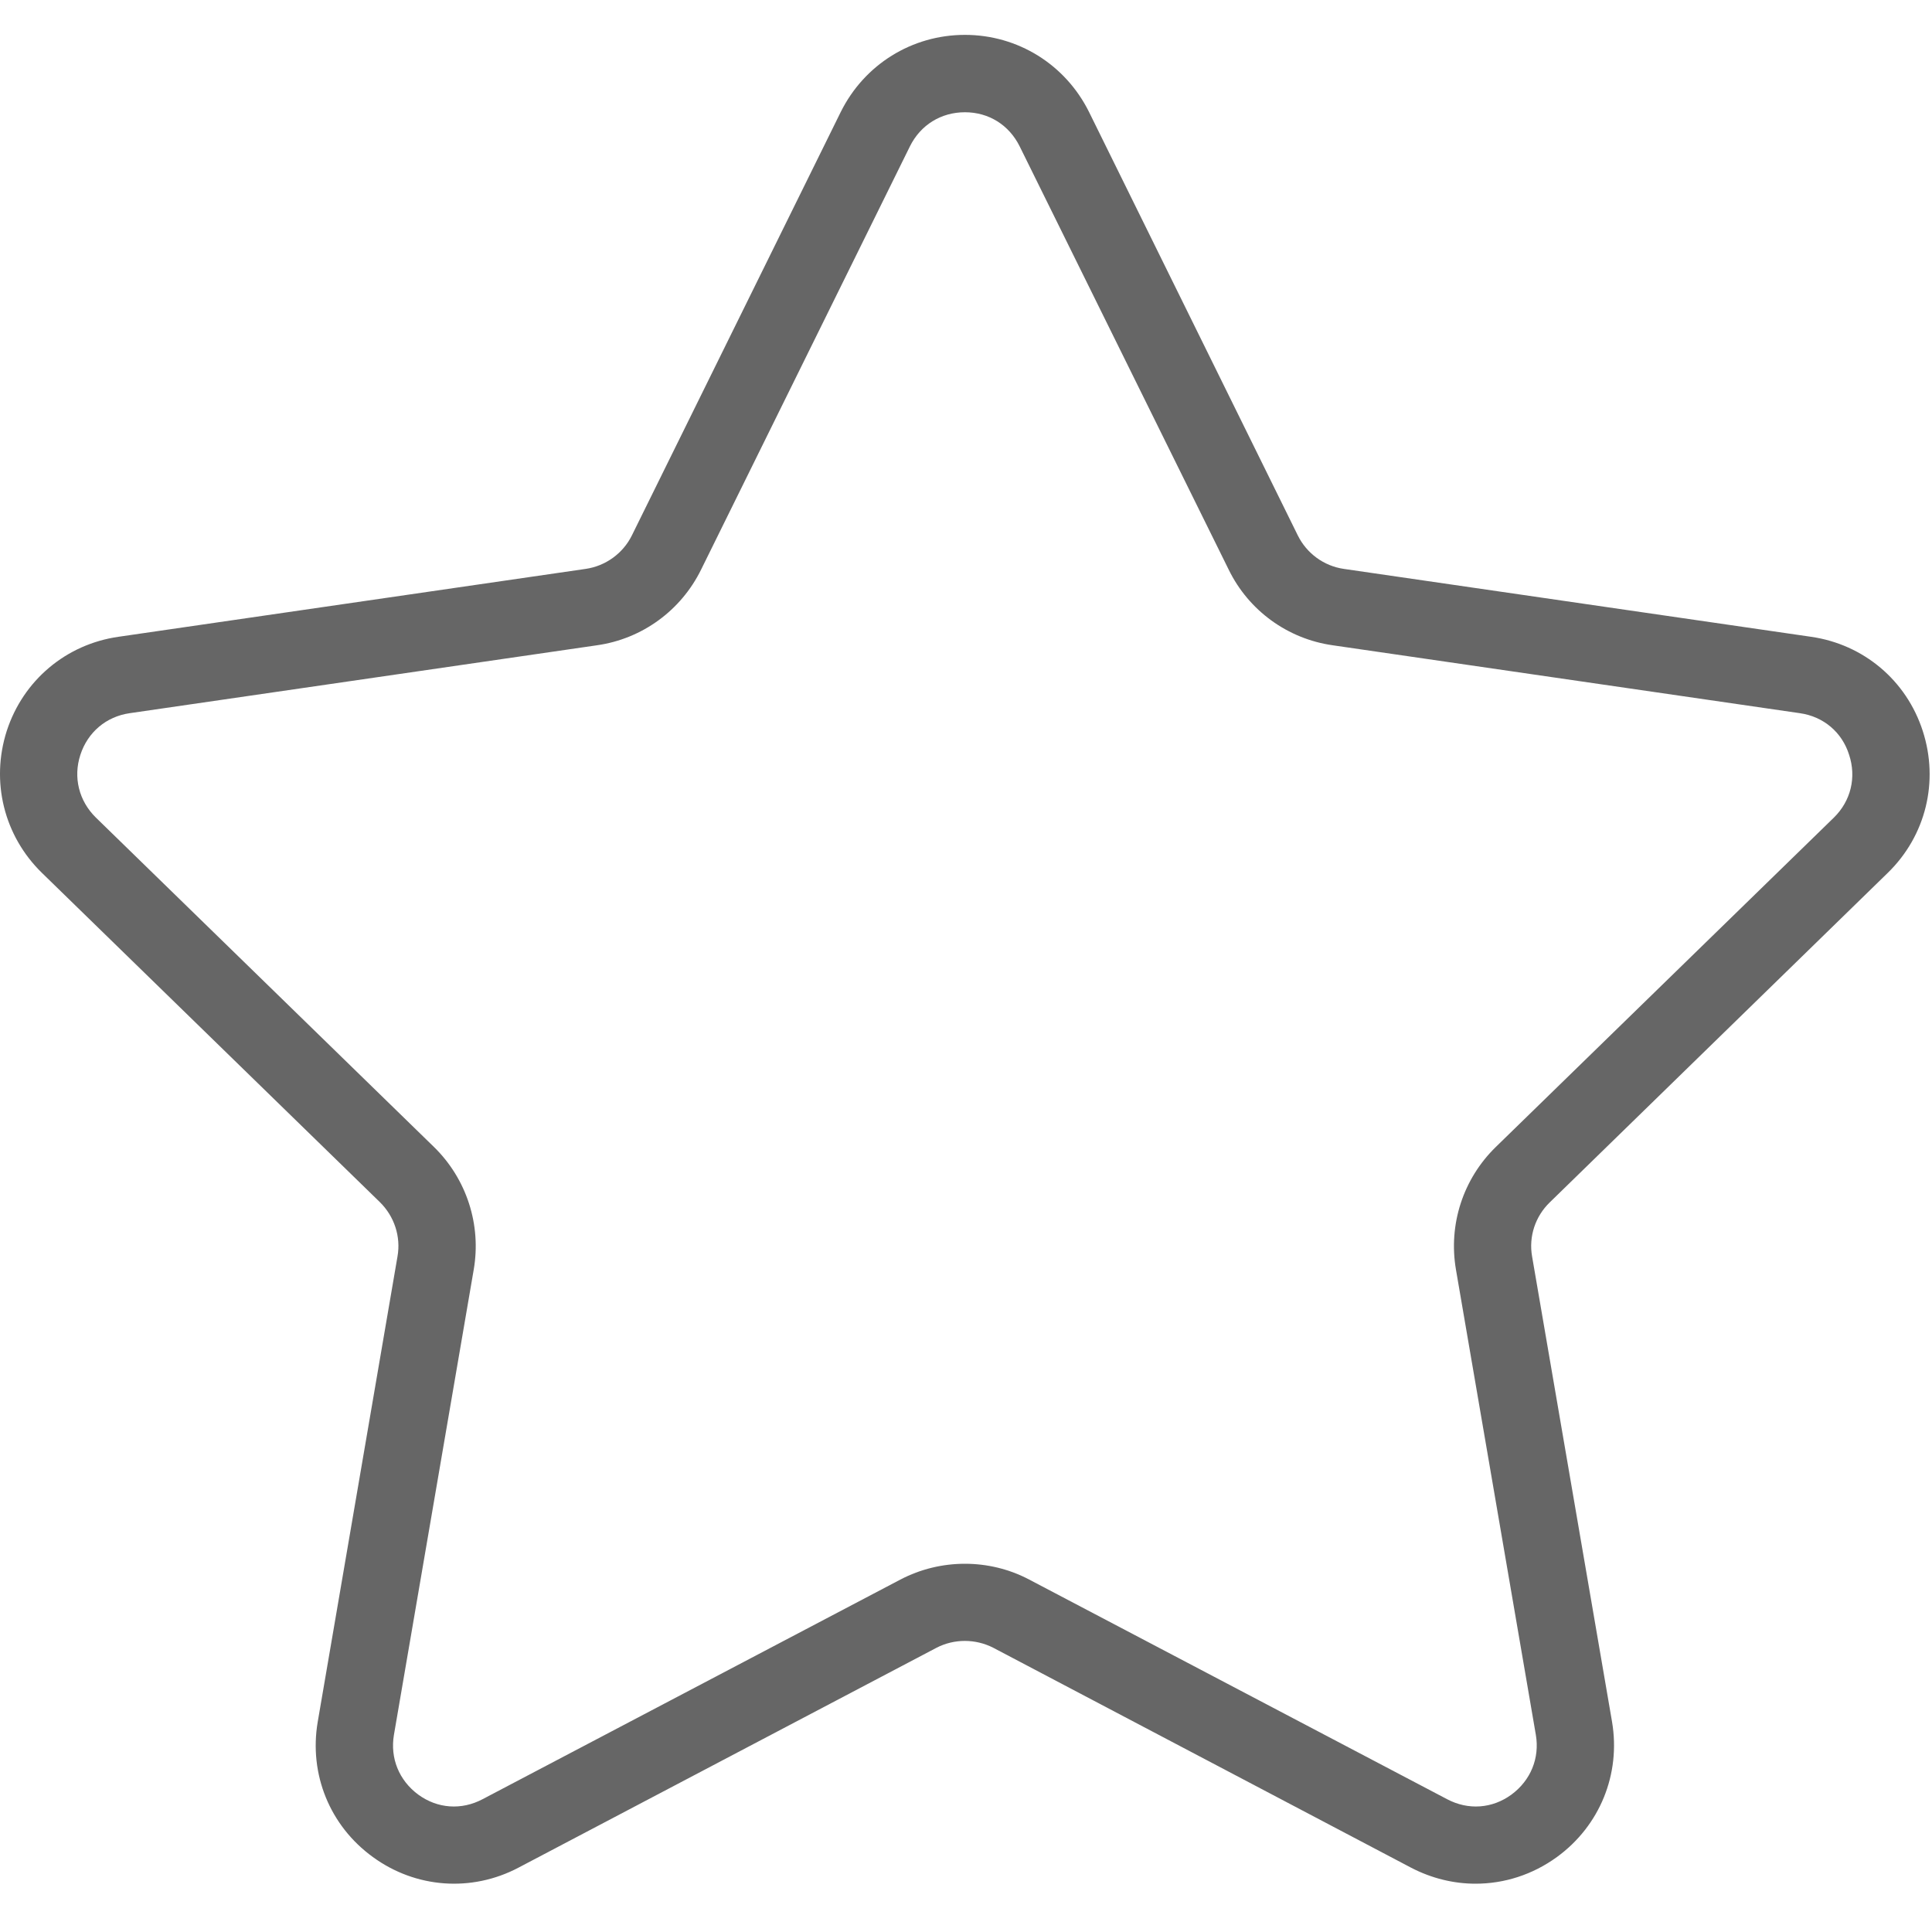 <svg width="20px" height="20px" viewBox="0 0 20 20" version="1.1" xmlns="http://www.w3.org/2000/svg">
    <title>star (2)</title>
    <desc>Created with Sketch.</desc>
    <defs></defs>
    <g id="Symbols" stroke="none" stroke-width="1" fill="none" fill-rule="evenodd" opacity="0.6">
        <g id="answer" transform="translate(-731, -17)">
            <g id="Group-7">
                <g id="Group-5">
                    <g id="star-(2)" transform="translate(731, 17)">
                        <polygon id="Clip-2" points="0.03 0.361 19.976 0.361 19.976 19.5 0.03 19.5"></polygon>
                        <path d="M19.543,9.035 C19.936,8.652 20.074,8.09 19.904,7.566 C19.735,7.043 19.291,6.67 18.748,6.592 L13.91,5.889 C13.705,5.859 13.527,5.729 13.435,5.543 L11.274,1.16 C11.03,0.668 10.537,0.361 9.989,0.361 C9.44,0.361 8.947,0.668 8.703,1.16 L6.541,5.543 C6.449,5.729 6.269,5.859 6.064,5.889 L1.226,6.592 C0.683,6.67 0.24,7.043 0.07,7.566 C-0.098,8.09 0.041,8.652 0.433,9.035 L3.933,12.445 C4.082,12.592 4.151,12.801 4.115,13.006 L3.289,17.825 C3.197,18.366 3.414,18.901 3.86,19.224 C4.303,19.547 4.881,19.59 5.367,19.334 L9.694,17.058 C9.877,16.963 10.098,16.963 10.283,17.058 L14.607,19.334 C14.82,19.445 15.049,19.5 15.275,19.5 C15.572,19.5 15.865,19.407 16.117,19.224 C16.561,18.901 16.779,18.366 16.688,17.825 L15.86,13.006 C15.824,12.801 15.893,12.592 16.043,12.447 L19.543,9.035 Z M15.072,13.143 L15.899,17.959 C15.94,18.201 15.845,18.431 15.646,18.578 C15.447,18.723 15.199,18.741 14.98,18.625 L10.655,16.352 C10.447,16.242 10.217,16.188 9.989,16.188 C9.76,16.188 9.53,16.242 9.32,16.352 L4.996,18.625 C4.777,18.741 4.529,18.723 4.33,18.578 C4.131,18.431 4.037,18.201 4.078,17.959 L4.904,13.143 C4.984,12.678 4.83,12.203 4.492,11.873 L0.992,8.463 C0.817,8.291 0.756,8.047 0.832,7.814 C0.908,7.58 1.099,7.418 1.342,7.383 L6.179,6.68 C6.646,6.614 7.049,6.321 7.258,5.896 L9.42,1.514 C9.53,1.293 9.742,1.162 9.989,1.162 C10.235,1.162 10.445,1.293 10.555,1.514 L12.719,5.896 C12.926,6.321 13.33,6.614 13.797,6.68 L18.633,7.383 C18.877,7.418 19.069,7.58 19.142,7.814 C19.219,8.047 19.16,8.291 18.985,8.463 L15.485,11.873 C15.146,12.203 14.992,12.676 15.072,13.143 Z" id="Fill-1" fill="#000000"></path>
                    </g>
                </g>
            </g>
        </g>
    </g>
</svg>
